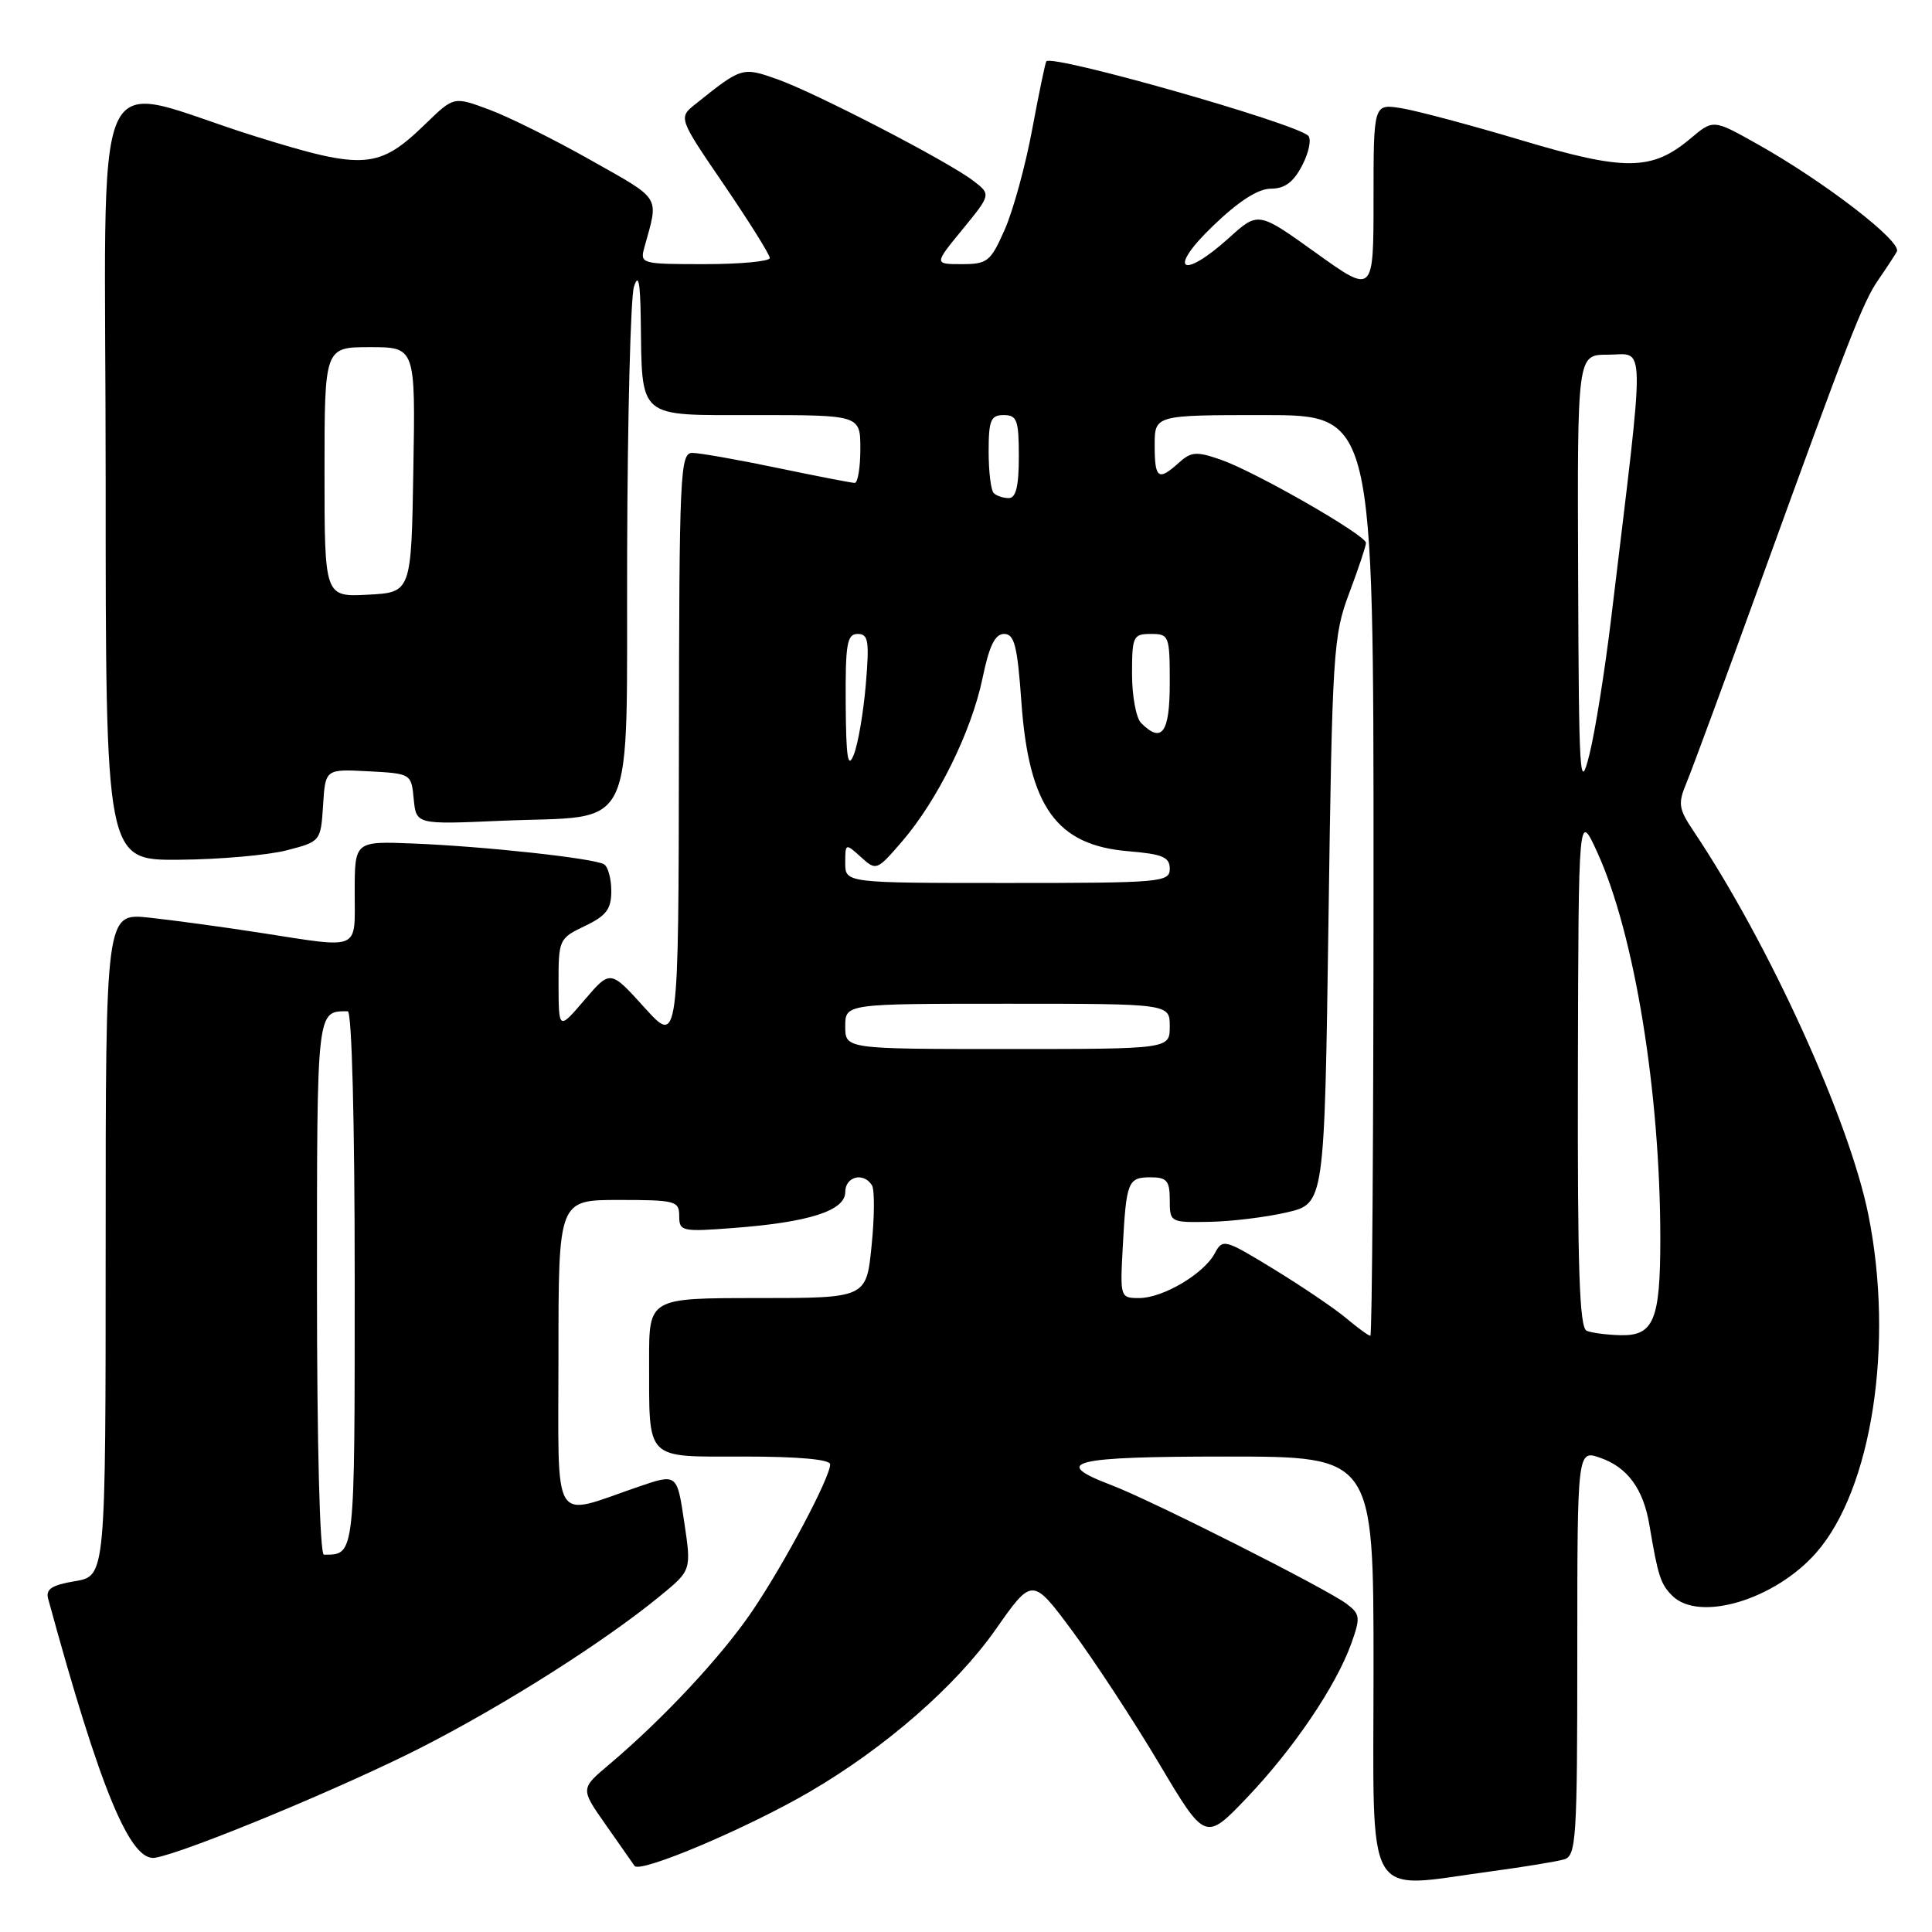 <?xml version="1.0" encoding="UTF-8" standalone="no"?>
<!DOCTYPE svg PUBLIC "-//W3C//DTD SVG 1.1//EN" "http://www.w3.org/Graphics/SVG/1.1/DTD/svg11.dtd" >
<svg xmlns="http://www.w3.org/2000/svg" xmlns:xlink="http://www.w3.org/1999/xlink" version="1.1" viewBox="0 0 256 256">
 <g >
 <path fill="currentColor"
d=" M 197.68 247.95 C 201.98 247.37 206.29 246.66 207.25 246.38 C 208.86 245.91 209.00 243.72 209.00 218.98 C 209.00 192.10 209.00 192.10 212.05 193.17 C 215.65 194.42 217.75 197.29 218.55 202.05 C 219.70 208.87 220.03 209.88 221.57 211.43 C 225.13 214.99 235.17 211.99 240.66 205.74 C 248.03 197.34 251.01 178.07 247.57 160.98 C 245.05 148.43 234.40 125.05 224.42 110.15 C 222.40 107.13 222.31 106.50 223.50 103.65 C 224.22 101.92 228.64 89.93 233.32 77.00 C 244.97 44.85 246.84 40.04 248.89 37.07 C 249.87 35.66 250.97 33.98 251.34 33.34 C 252.09 32.04 241.71 24.04 232.75 19.03 C 227.01 15.81 227.01 15.81 223.98 18.37 C 218.88 22.65 215.32 22.69 201.62 18.59 C 194.89 16.58 187.73 14.67 185.70 14.34 C 182.00 13.74 182.00 13.74 182.00 26.36 C 182.00 38.98 182.00 38.98 174.36 33.50 C 166.72 28.02 166.72 28.02 162.86 31.51 C 156.57 37.19 154.61 35.81 160.68 29.98 C 164.12 26.66 166.70 25.00 168.40 25.00 C 170.24 25.00 171.40 24.14 172.56 21.89 C 173.45 20.17 173.79 18.42 173.34 17.98 C 171.52 16.28 139.35 7.14 138.64 8.13 C 138.50 8.33 137.65 12.42 136.76 17.20 C 135.87 21.99 134.23 27.95 133.12 30.45 C 131.26 34.66 130.84 35.00 127.44 35.00 C 123.76 35.00 123.76 35.00 127.55 30.38 C 131.33 25.76 131.33 25.76 128.92 23.92 C 125.46 21.30 108.03 12.28 102.97 10.49 C 98.37 8.86 98.27 8.89 92.19 13.76 C 89.87 15.60 89.87 15.60 95.94 24.49 C 99.27 29.38 102.00 33.74 102.00 34.19 C 102.00 34.63 98.12 35.00 93.38 35.00 C 84.93 35.00 84.78 34.96 85.39 32.75 C 87.30 25.87 87.73 26.56 78.33 21.25 C 73.47 18.50 67.39 15.47 64.81 14.52 C 60.13 12.78 60.13 12.78 56.45 16.35 C 50.19 22.43 48.29 22.58 33.85 18.07 C 11.40 11.07 14.00 5.14 14.00 63.39 C 14.00 114.00 14.00 114.00 23.75 113.92 C 29.11 113.88 35.52 113.31 38.00 112.67 C 42.48 111.51 42.50 111.48 42.81 106.70 C 43.11 101.90 43.11 101.90 48.81 102.20 C 54.47 102.50 54.50 102.52 54.82 105.87 C 55.15 109.25 55.15 109.25 66.32 108.76 C 84.67 107.96 82.98 111.54 83.10 73.27 C 83.15 55.25 83.56 39.38 84.00 38.00 C 84.58 36.17 84.83 37.29 84.90 42.13 C 85.10 55.70 84.28 55.00 100.12 55.00 C 114.00 55.00 114.00 55.00 114.00 59.50 C 114.00 61.98 113.66 63.99 113.25 63.99 C 112.84 63.98 108.22 63.09 103.00 62.00 C 97.78 60.91 92.71 60.02 91.75 60.01 C 90.11 60.00 90.00 62.55 89.96 99.25 C 89.91 138.50 89.91 138.50 85.39 133.50 C 80.87 128.50 80.87 128.50 77.45 132.50 C 74.03 136.50 74.03 136.50 74.01 130.44 C 74.00 124.48 74.07 124.34 77.50 122.70 C 80.33 121.35 81.00 120.47 81.00 118.08 C 81.00 116.45 80.57 114.85 80.05 114.53 C 78.75 113.73 64.26 112.15 54.75 111.77 C 47.00 111.46 47.00 111.46 47.00 118.23 C 47.00 126.08 47.93 125.68 34.50 123.60 C 29.55 122.83 22.91 121.93 19.75 121.59 C 14.00 120.98 14.00 120.98 14.00 164.90 C 14.00 208.82 14.00 208.82 9.96 209.51 C 6.86 210.03 6.03 210.57 6.38 211.84 C 13.27 237.09 17.26 246.74 20.56 246.16 C 24.68 245.45 45.63 236.76 55.96 231.48 C 67.03 225.81 80.07 217.54 87.47 211.47 C 91.62 208.07 91.62 208.07 90.66 201.66 C 89.71 195.25 89.71 195.25 84.60 197.00 C 72.93 200.99 74.00 202.75 74.00 179.52 C 74.00 159.00 74.00 159.00 82.00 159.00 C 89.50 159.00 90.00 159.13 90.00 161.13 C 90.00 163.16 90.35 163.24 97.25 162.71 C 107.23 161.95 112.00 160.42 112.00 157.95 C 112.00 155.89 114.43 155.27 115.54 157.06 C 115.90 157.64 115.88 161.24 115.49 165.06 C 114.80 172.00 114.80 172.00 100.40 172.00 C 86.00 172.00 86.00 172.00 86.01 180.25 C 86.04 193.73 85.31 193.00 98.62 193.00 C 105.75 193.00 110.00 193.38 110.00 194.03 C 110.00 195.78 103.94 207.19 99.66 213.50 C 95.60 219.48 87.90 227.74 80.71 233.81 C 76.91 237.01 76.91 237.01 80.21 241.71 C 82.02 244.29 83.76 246.78 84.08 247.24 C 84.80 248.27 99.00 242.26 107.31 237.41 C 117.31 231.57 126.67 223.40 131.91 215.94 C 136.79 208.98 136.79 208.98 142.10 216.13 C 145.01 220.07 150.17 227.94 153.56 233.63 C 159.71 243.98 159.71 243.98 165.25 238.18 C 171.42 231.70 177.02 223.42 179.06 217.76 C 180.28 214.33 180.23 213.88 178.45 212.53 C 175.85 210.55 152.62 198.82 147.25 196.78 C 139.15 193.70 141.97 193.00 162.50 193.00 C 182.00 193.00 182.00 193.00 182.00 221.00 C 182.00 252.79 180.53 250.25 197.68 247.95 Z  M 42.00 170.61 C 42.00 133.50 41.94 134.00 46.08 134.00 C 46.62 134.00 47.00 148.57 47.00 169.39 C 47.00 206.50 47.06 206.00 42.92 206.00 C 42.38 206.00 42.00 191.43 42.00 170.61 Z  M 178.33 174.63 C 176.77 173.33 172.47 170.42 168.77 168.16 C 162.25 164.18 162.01 164.11 160.96 166.08 C 159.50 168.80 154.10 171.99 150.95 172.00 C 148.44 172.00 148.41 171.91 148.77 165.25 C 149.24 156.53 149.45 156.00 152.47 156.00 C 154.61 156.00 155.00 156.46 155.00 159.00 C 155.00 161.96 155.06 162.00 160.25 161.90 C 163.14 161.85 167.75 161.29 170.50 160.65 C 175.50 159.49 175.50 159.49 176.03 121.99 C 176.53 86.37 176.66 84.20 178.78 78.59 C 180.00 75.34 181.00 72.35 181.00 71.94 C 181.00 70.91 166.36 62.52 161.79 60.92 C 158.54 59.79 157.84 59.84 156.21 61.31 C 153.48 63.78 153.00 63.44 153.00 59.00 C 153.00 55.00 153.00 55.00 167.50 55.00 C 182.00 55.00 182.00 55.00 182.00 116.00 C 182.00 149.55 181.81 177.00 181.58 177.00 C 181.34 177.00 179.88 175.93 178.33 174.63 Z  M 210.25 176.34 C 209.28 175.95 209.02 168.13 209.08 141.67 C 209.16 107.50 209.16 107.50 211.65 112.94 C 216.58 123.75 220.00 144.73 220.00 164.17 C 220.00 174.92 219.13 177.03 214.71 176.92 C 212.95 176.88 210.94 176.62 210.25 176.34 Z  M 112.00 136.00 C 112.00 133.00 112.00 133.00 133.50 133.00 C 155.00 133.00 155.00 133.00 155.00 136.00 C 155.00 139.00 155.00 139.00 133.50 139.00 C 112.00 139.00 112.00 139.00 112.00 136.00 Z  M 112.00 114.35 C 112.00 111.72 112.03 111.71 114.07 113.56 C 116.11 115.41 116.18 115.38 119.55 111.47 C 124.24 106.02 128.74 96.88 130.19 89.86 C 131.08 85.57 131.84 84.00 133.05 84.00 C 134.41 84.00 134.81 85.56 135.34 93.03 C 136.33 106.90 139.98 112.00 149.49 112.79 C 154.05 113.17 155.00 113.57 155.00 115.12 C 155.00 116.90 153.86 117.00 133.50 117.00 C 112.00 117.00 112.00 117.00 112.00 114.35 Z  M 209.11 76.25 C 209.00 47.00 209.00 47.00 213.00 47.00 C 218.12 47.00 218.07 43.82 213.48 82.00 C 212.65 88.88 211.36 96.97 210.60 100.00 C 209.33 105.07 209.21 103.23 209.11 76.25 Z  M 112.06 93.25 C 112.01 85.31 112.23 84.00 113.65 84.00 C 115.07 84.00 115.21 84.92 114.72 90.75 C 114.40 94.46 113.69 98.62 113.13 100.00 C 112.35 101.96 112.11 100.49 112.06 93.25 Z  M 151.20 95.80 C 150.54 95.14 150.00 92.22 150.00 89.30 C 150.00 84.31 150.15 84.00 152.50 84.00 C 154.91 84.00 155.00 84.23 155.00 90.50 C 155.00 97.11 153.96 98.56 151.20 95.80 Z  M 43.00 62.55 C 43.00 46.00 43.00 46.00 49.02 46.00 C 55.05 46.00 55.05 46.00 54.77 62.25 C 54.50 78.50 54.50 78.50 48.75 78.80 C 43.00 79.10 43.00 79.10 43.00 62.55 Z  M 131.67 65.33 C 131.30 64.97 131.00 62.49 131.00 59.83 C 131.00 55.67 131.28 55.00 133.00 55.00 C 134.76 55.00 135.00 55.67 135.00 60.50 C 135.00 64.42 134.62 66.00 133.67 66.00 C 132.93 66.00 132.03 65.70 131.67 65.33 Z "/>
</g>
</svg>